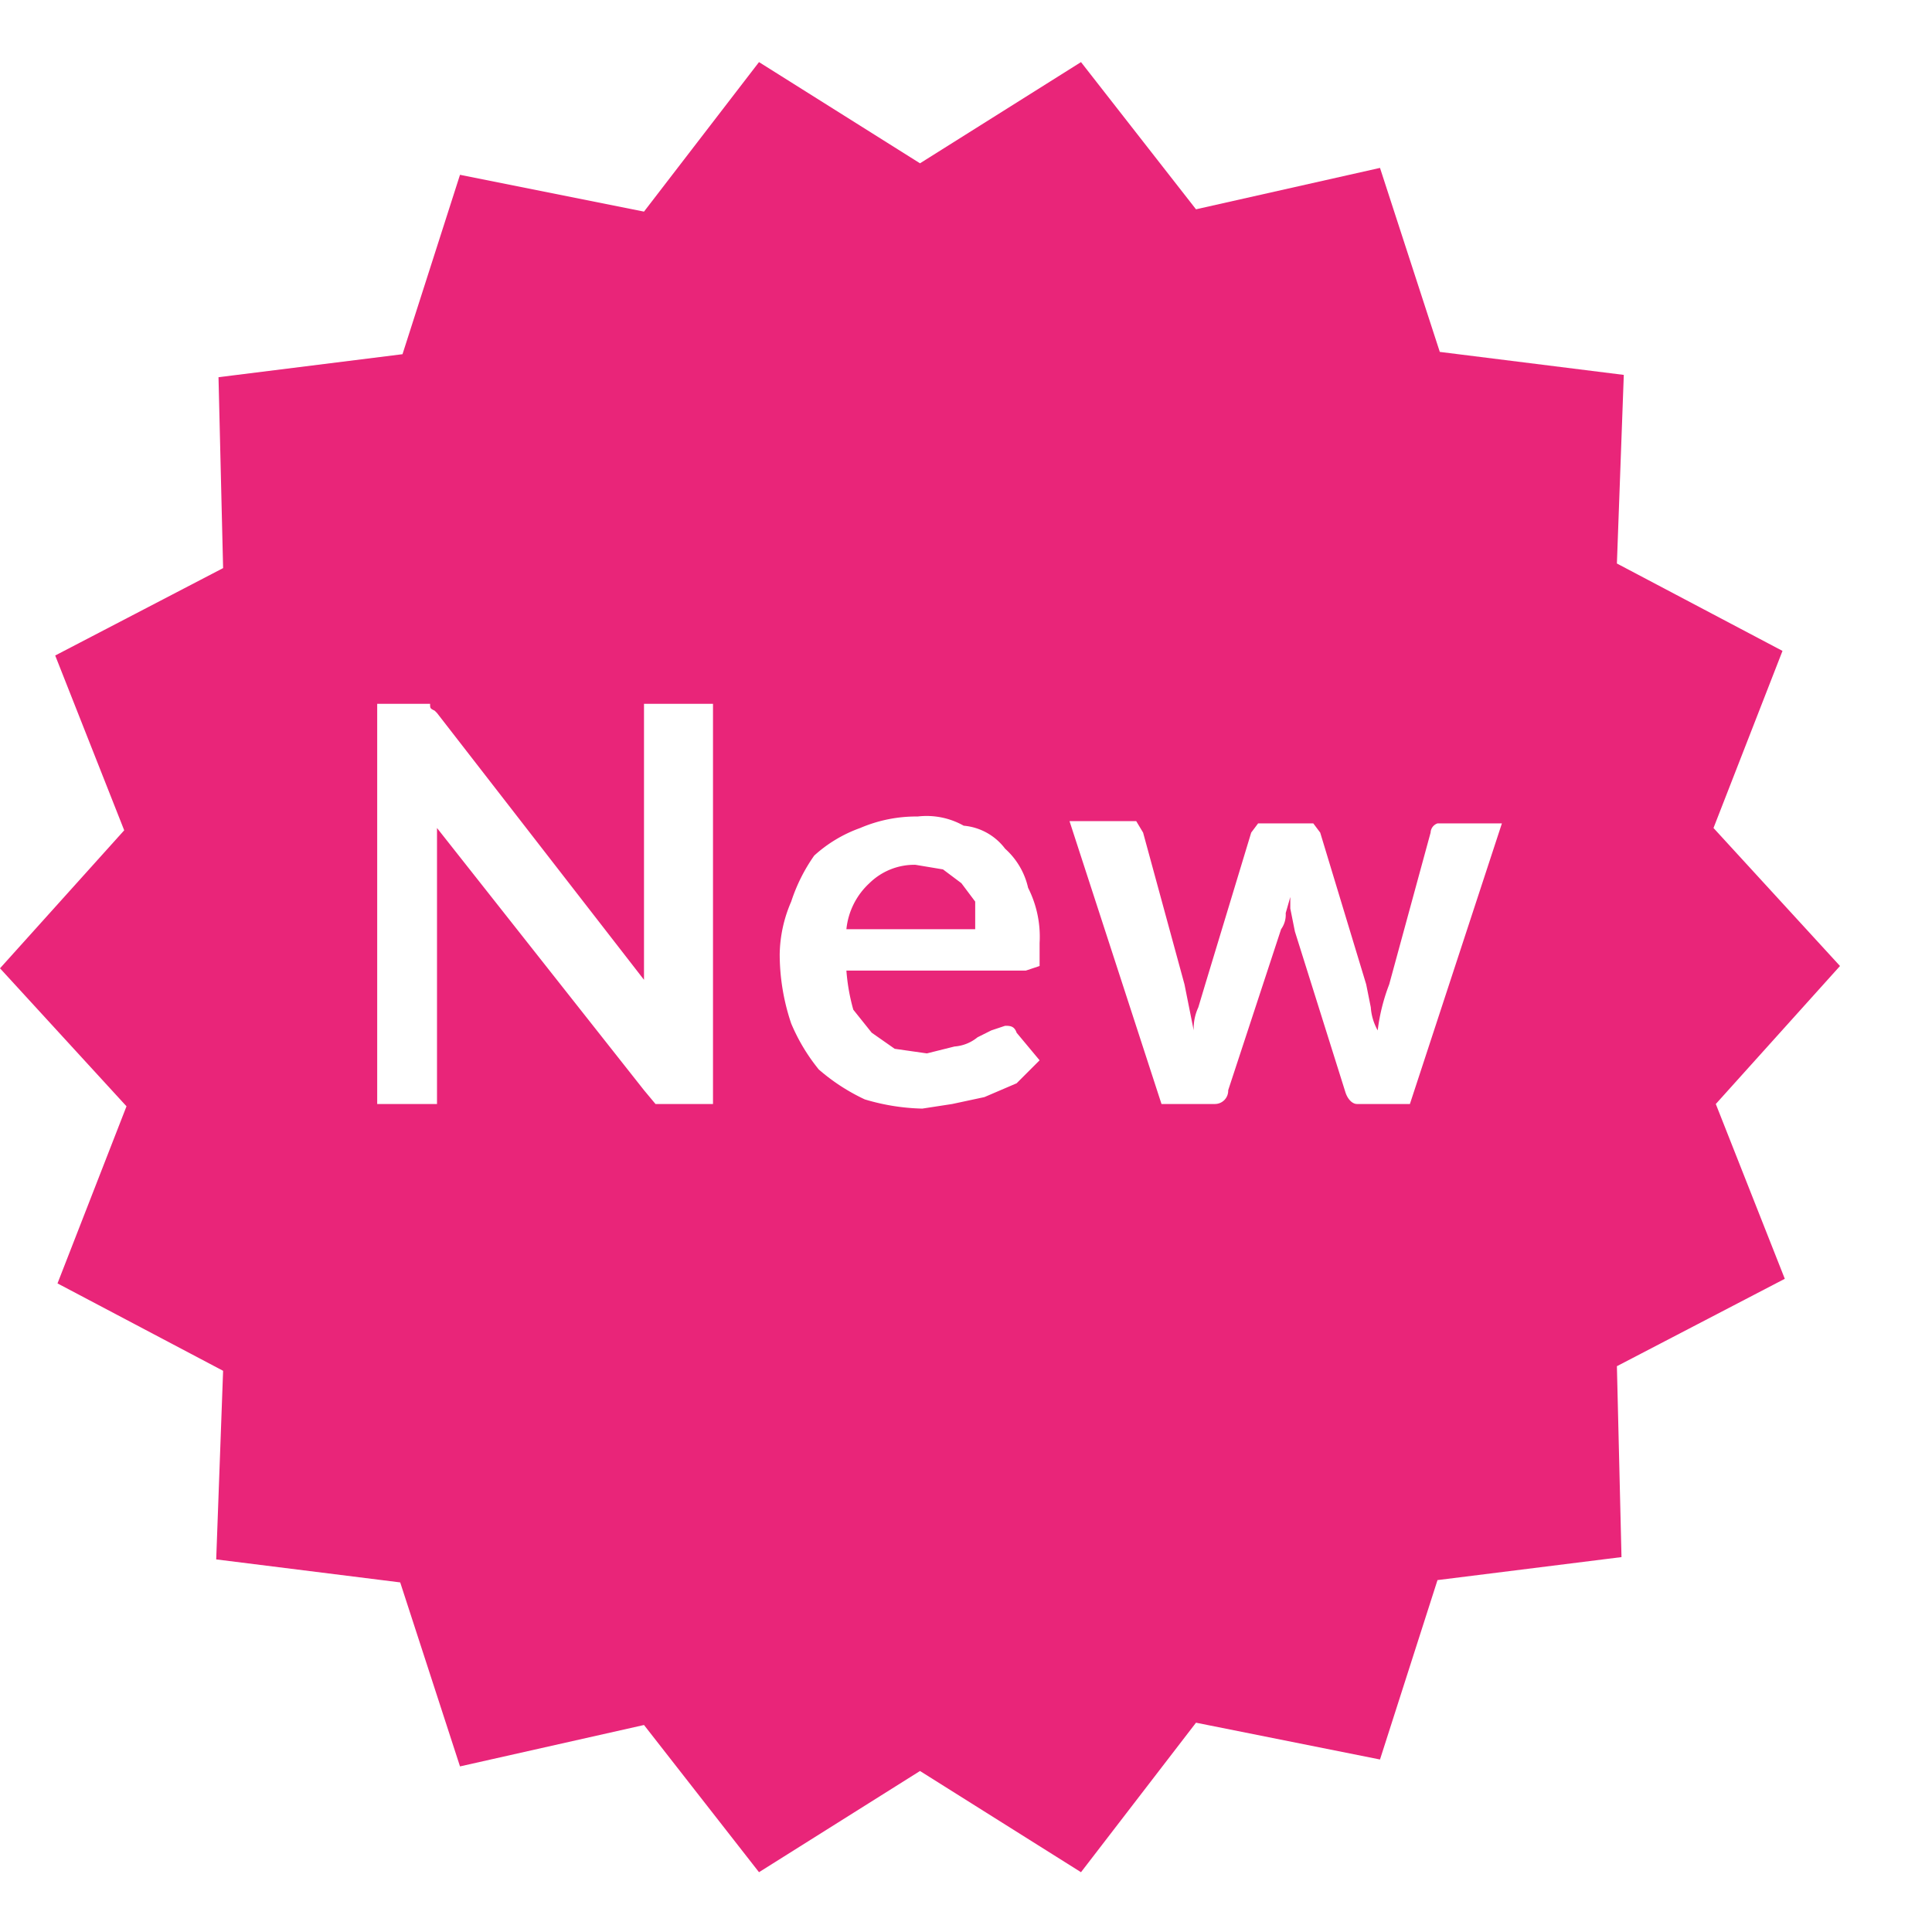<svg xmlns="http://www.w3.org/2000/svg" width="100%" height="100%" viewBox="0 0 84 84">
  <defs>
    <style>.star {fill-rule:evenodd;fill:#e92579;filter:url(#shadow);}.label{fill-rule:evenodd;fill:#fff;}</style>
    <filter id="shadow" filterRes="1500">
      <feOffset result="offOut" in="SourceAlpha" dy="2"/>
      <feGaussianBlur result="blurOut" in="offOut" stdDeviation="1"/>
      <feBlend in="SourceGraphic" in2="blurOut"/>
      <feComponentTransfer>
        <feFuncA type="linear" slope=".6"/>
      </feComponentTransfer>
      <feMerge>
        <feMergeNode/>
        <feMergeNode in="SourceGraphic"/>
      </feMerge>
    </filter>
  </defs>
  <path class="star" d="M40 75l7 4.4 5-6.5 8 1.6 2.5-7.8 8-1-.2-8.3 7.3-3.8-3-7.6 5.4-6-5.5-6 3-7.7-7.2-3.8.3-8.2-8-1-2.6-8-8 1.8-5-6.4-7 4.4-7-4.4-5 6.5-8-1.6-2.5 7.8-8 1 .2 8.3-7.3 3.8 3 7.6-5.4 6 5.5 6-3 7.7 7.2 3.8-.3 8.2 8 1 2.6 8 8-1.8 5 6.4 7-4.4z"/>
  <path class="label" d="M61.4,48H59c-.2,0-.4-.2-.5-.5l-2.2-7-.2-1V39l-.2.7a1.08,1.08,0,0,1-.2.7l-2.3,7a.58.58,0,0,1-.6.6H50.5l-4-12.3h2.9l.3.5,1.8,6.6.2,1,.2,1a2.17,2.17,0,0,1,.2-1l.3-1,2-6.6.3-.4h2.4l.3.4,2,6.6.2,1a2.37,2.37,0,0,0,.3,1,8.35,8.35,0,0,1,.5-2l1.8-6.6a.44.44,0,0,1,.3-.4h2.8L61.3,48Zm-17-5.8H36.8a8.59,8.59,0,0,0,.3,1.7l.8,1,1,.7,1.4.2,1.2-.3a1.78,1.78,0,0,0,1-.4l.6-.3.6-.2c.2,0,.4,0,.5.3l1,1.2-1,1-1.4.6-1.4.3-1.3.2a9.35,9.35,0,0,1-2.5-.4,8.58,8.58,0,0,1-2-1.3,8.18,8.18,0,0,1-1.2-2,9.43,9.43,0,0,1-.5-3,5.93,5.93,0,0,1,.5-2.3,7.5,7.5,0,0,1,1-2,5.93,5.93,0,0,1,2-1.2,6.18,6.18,0,0,1,2.5-.5,3.29,3.29,0,0,1,2,.4,2.53,2.53,0,0,1,1.8,1,3.23,3.23,0,0,1,1,1.7,4.71,4.71,0,0,1,.5,2.4v1l-.6.2Zm-2-3-.6-.8-.8-.6-1.2-.2a2.79,2.79,0,0,0-2,.8,3.15,3.15,0,0,0-1,2h5.6V39.2ZM28.5,48l-.5-.6L19,36V48H16.4V30.6h2.3c0,.2,0,.2.2.3l.1.1,9,11.6v-12h3V48H28.5Z"/>
</svg>
